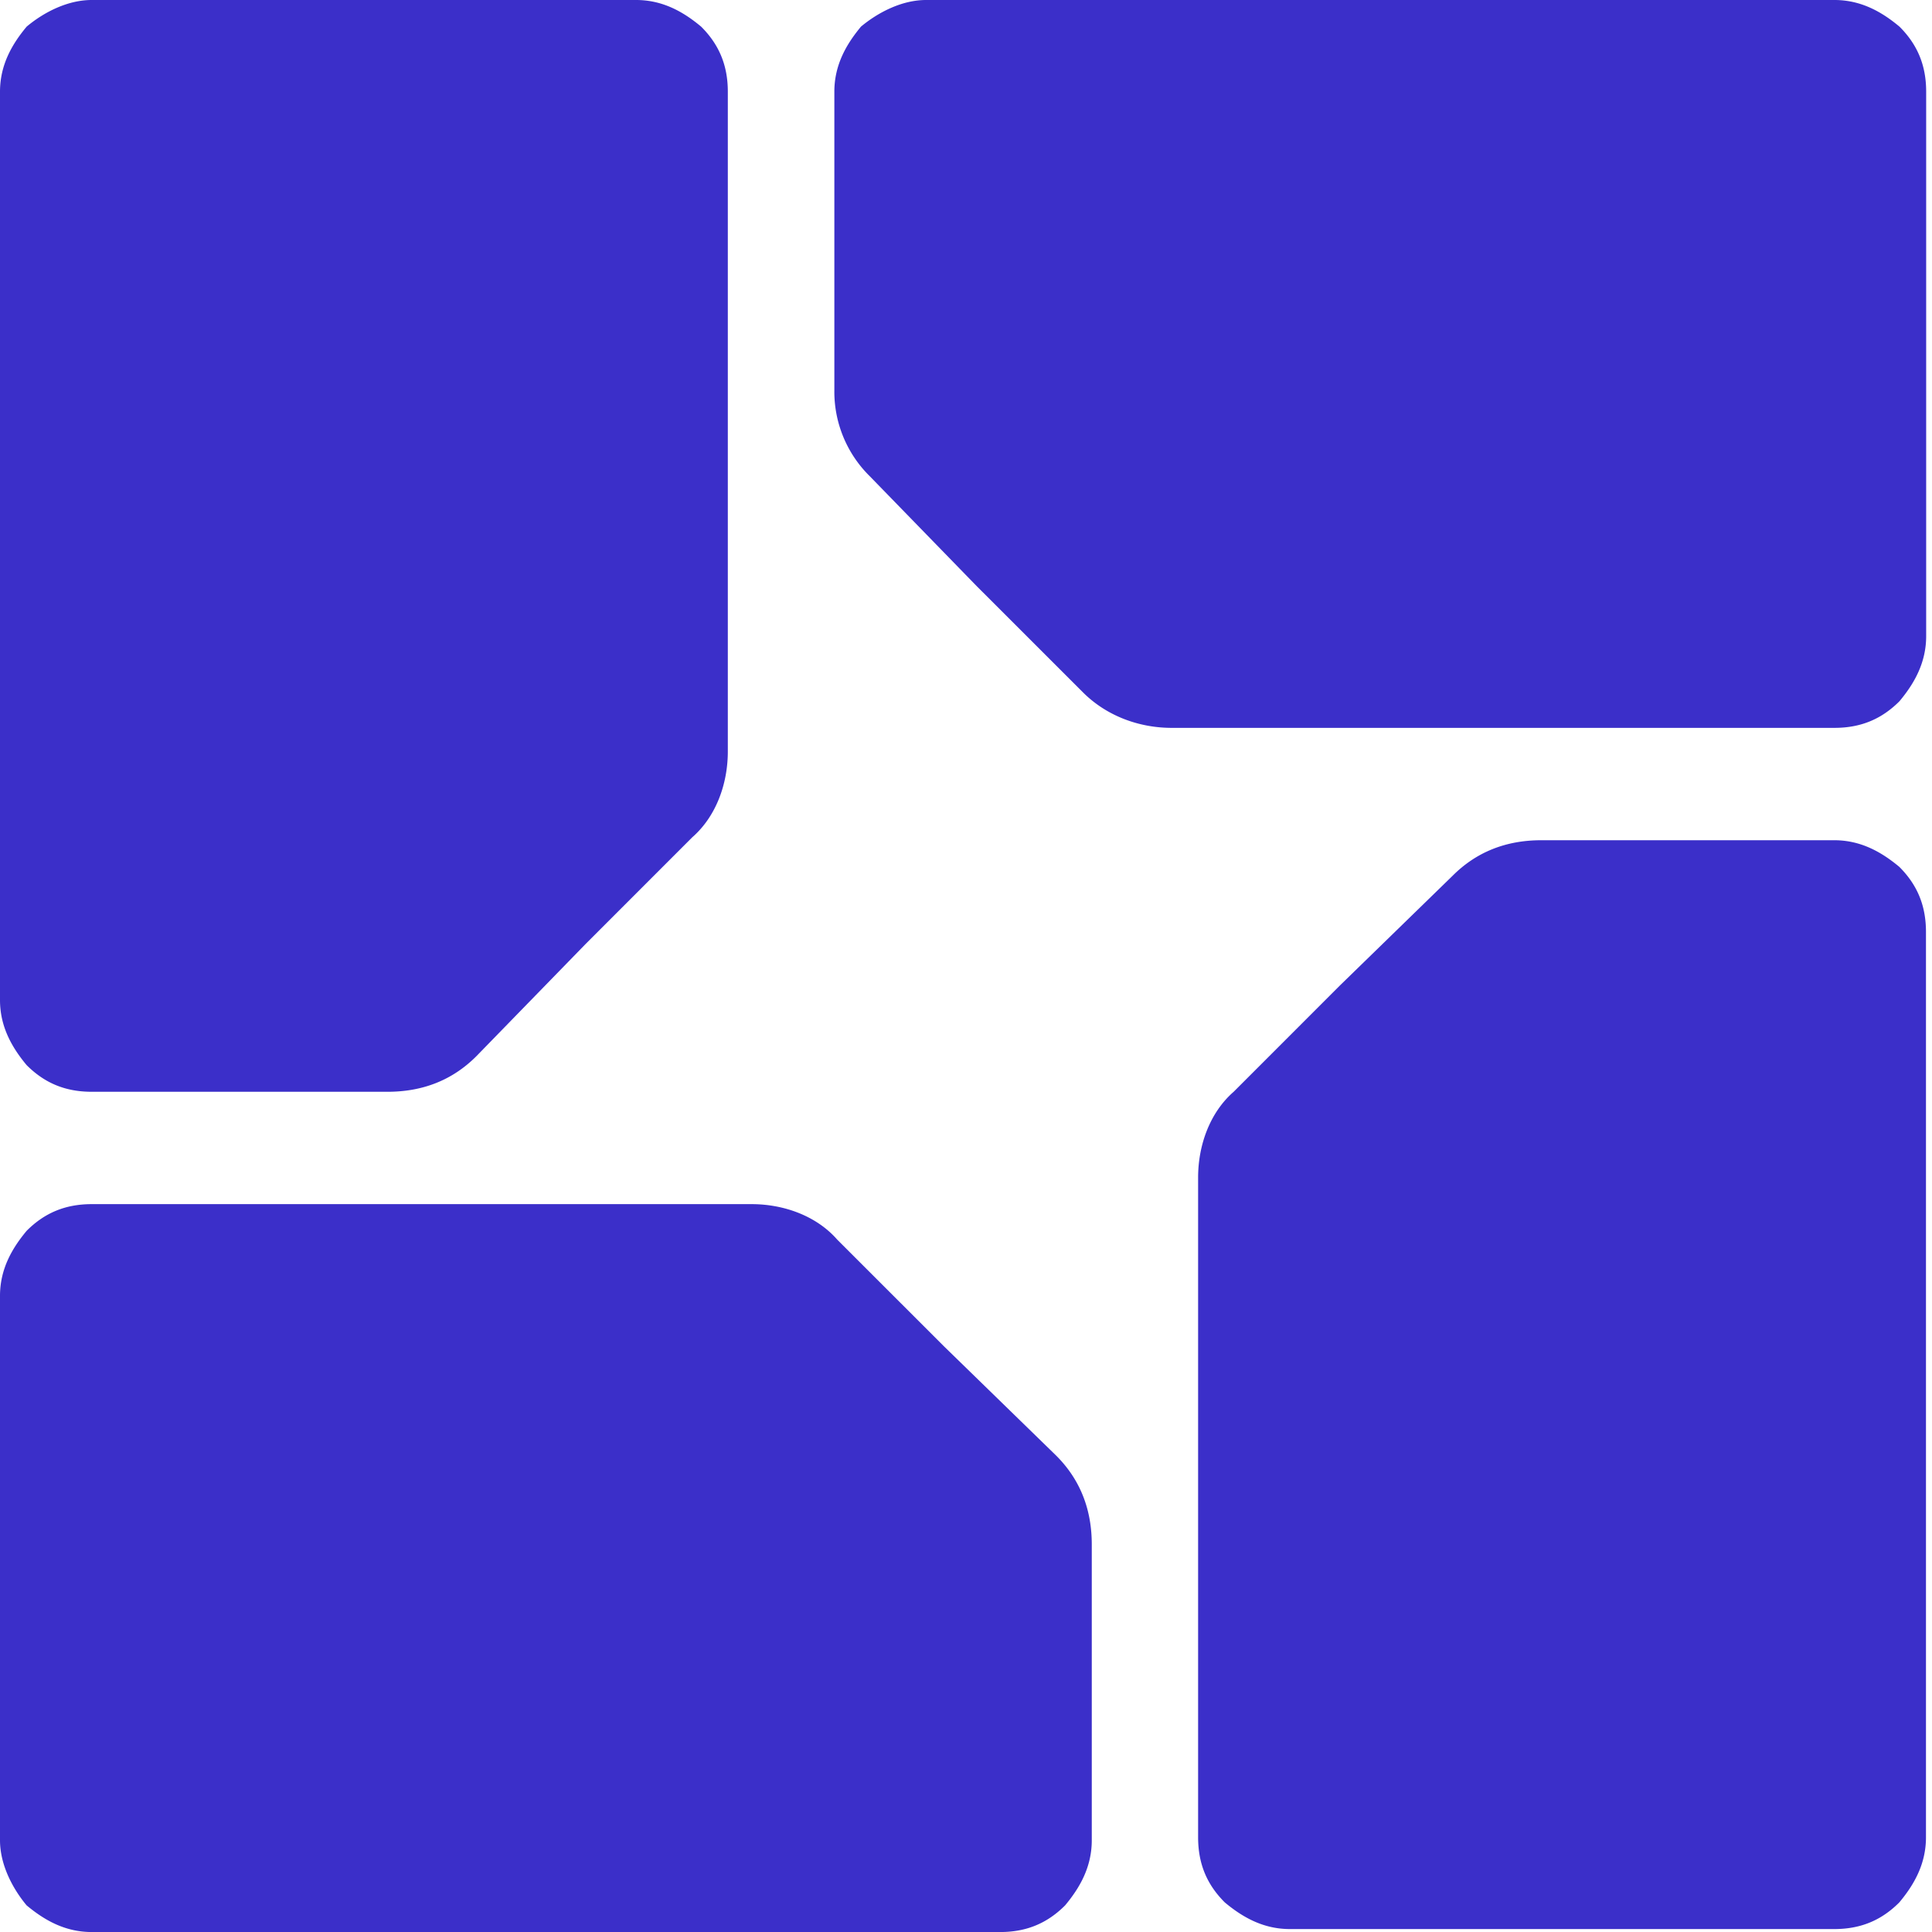 <svg xmlns="http://www.w3.org/2000/svg" width="64" height="64" fill="none" viewBox="0 0 50 50"><g fill="#3B2FC9" clip-path="url(#a)"><path d="M12.328 27.335q-.919.92-2.297.92H2.374c-.69 0-1.225-.23-1.685-.69C.306 27.105 0 26.57 0 25.881V2.374c0-.69.306-1.225.69-1.685C1.148.306 1.76 0 2.373 0h14.088c.69 0 1.226.306 1.685.69.46.459.69.995.69 1.684v17.075c0 .842-.307 1.684-.92 2.22l-2.756 2.757-2.833 2.91Zm10.185-15.007a3.07 3.07 0 0 1-.92-2.22V2.373c0-.69.307-1.225.69-1.685C22.743.306 23.355 0 23.967 0h23.507c.69 0 1.226.306 1.685.69.46.459.69.995.69 1.684v14.088c0 .69-.307 1.226-.69 1.685-.46.46-.995.69-1.685.69H30.323c-.843 0-1.685-.307-2.297-.92l-2.757-2.756zm15.08 10.337q.918-.92 2.297-.92h7.58c.69 0 1.225.307 1.685.69.46.46.689.995.689 1.684V47.55c0 .689-.306 1.225-.69 1.684-.459.46-.995.69-1.684.69H33.381c-.689 0-1.225-.307-1.684-.69-.46-.459-.69-.995-.69-1.684V30.475c0-.843.307-1.685.92-2.22l2.756-2.757zM27.335 37.672q.92.92.92 2.298v7.656c0 .69-.307 1.226-.69 1.685-.46.46-.995.69-1.684.69H2.374c-.69 0-1.225-.307-1.685-.69C.306 48.851 0 48.239 0 47.626V33.538c0-.69.306-1.225.69-1.685.459-.46.995-.69 1.684-.69h17.075c.842 0 1.684.307 2.22.92l2.757 2.756 2.91 2.834Z"/></g><defs><clipPath id="a"><path fill="#fff" d="M0 0h50v50H0z"/></clipPath></defs></svg>